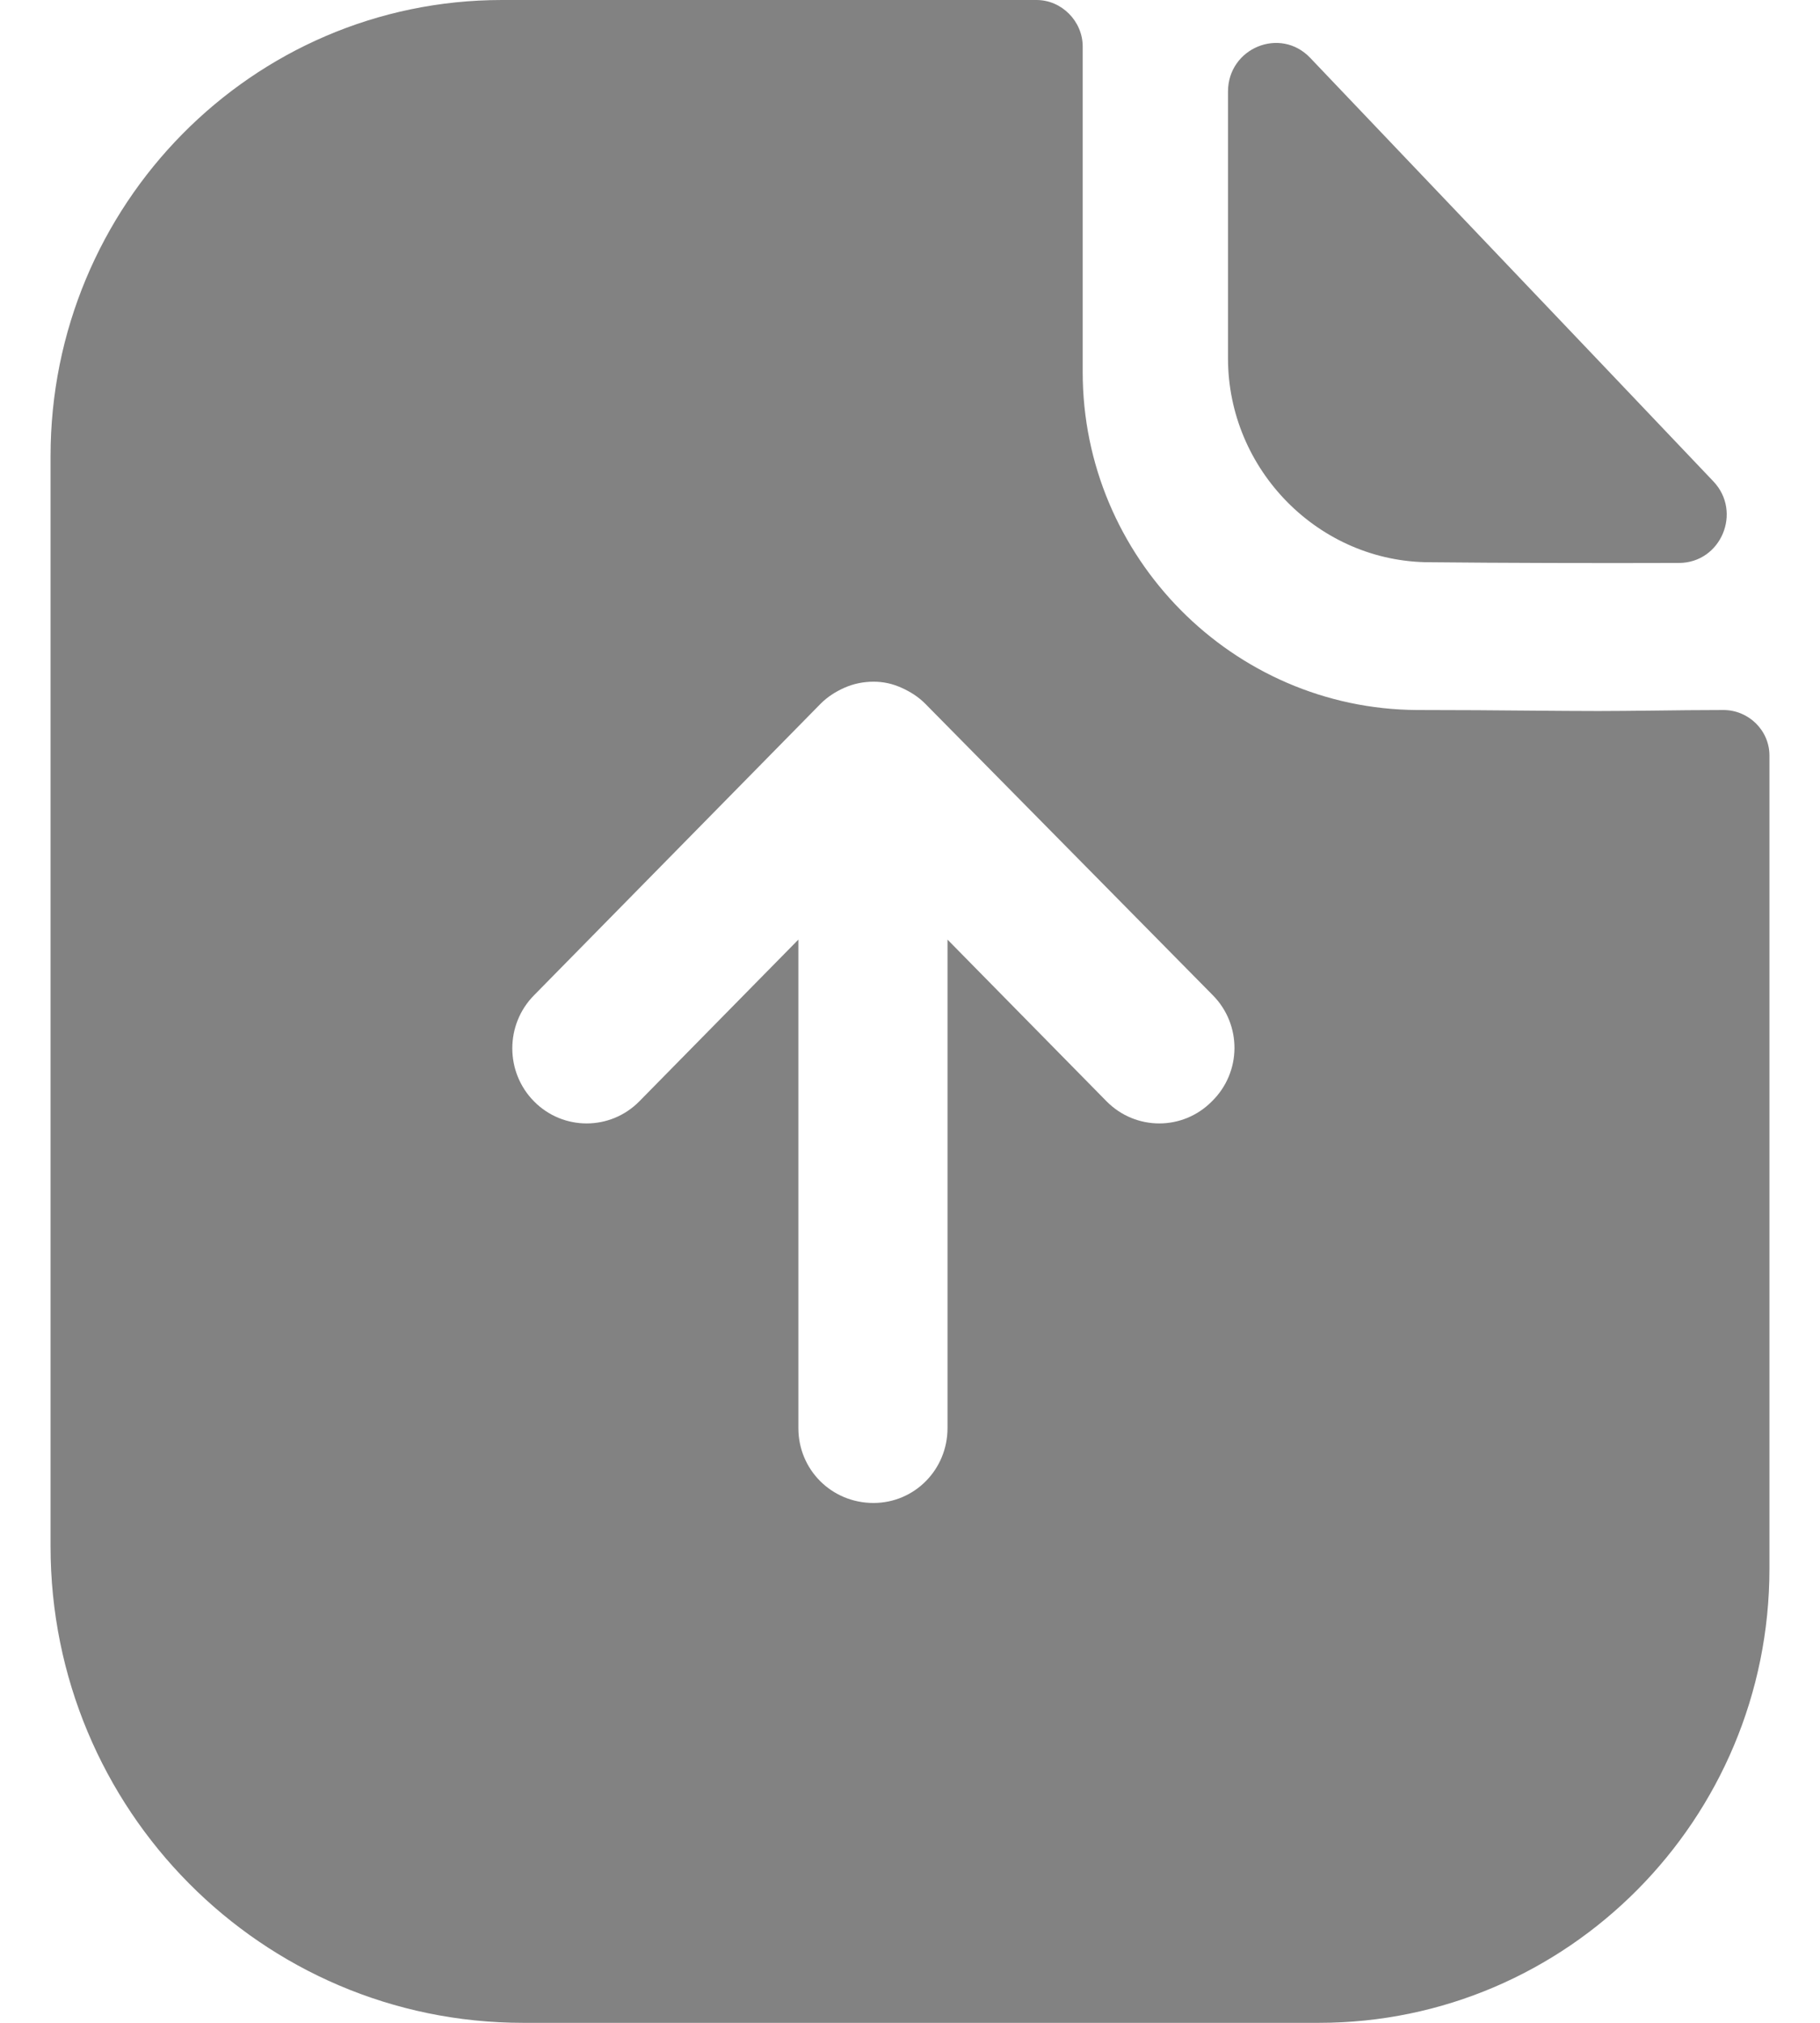 <svg width="18" height="20" viewBox="0 0 18 20" fill="none" xmlns="http://www.w3.org/2000/svg">
<path fill-rule="evenodd" clip-rule="evenodd" d="M10.945 10.89C11.233 11.18 11.698 11.18 11.985 10.89C12.282 10.6 12.282 10.13 11.995 9.84L9.153 6.96C9.084 6.89 9.005 6.84 8.916 6.8C8.827 6.76 8.738 6.74 8.639 6.74C8.54 6.74 8.441 6.76 8.351 6.8C8.262 6.84 8.183 6.89 8.114 6.96L5.282 9.84C4.995 10.13 4.995 10.6 5.282 10.89C5.569 11.18 6.035 11.18 6.322 10.89L7.896 9.29V14.12C7.896 14.53 8.223 14.86 8.639 14.86C9.045 14.86 9.371 14.53 9.371 14.12V9.29L10.945 10.89ZM16.328 7.026C16.561 7.023 16.814 7.02 17.045 7.02C17.292 7.02 17.5 7.22 17.5 7.47V15.51C17.5 17.99 15.5 20 13.045 20H5.173C2.589 20 0.5 17.89 0.5 15.29V4.51C0.5 2.03 2.49 0 4.965 0H10.252C10.5 0 10.708 0.21 10.708 0.46V3.68C10.708 5.51 12.193 7.01 14.015 7.02C14.431 7.02 14.801 7.023 15.126 7.026C15.38 7.028 15.607 7.03 15.807 7.03C15.948 7.03 16.131 7.028 16.328 7.026ZM16.605 5.566C15.791 5.569 14.832 5.566 14.142 5.559C13.047 5.559 12.145 4.648 12.145 3.542V0.906C12.145 0.475 12.662 0.261 12.958 0.572C13.72 1.372 14.887 2.597 15.874 3.633C16.273 4.053 16.644 4.442 16.945 4.759C17.233 5.062 17.021 5.565 16.605 5.566Z" fill="#828282"/>
</svg>
